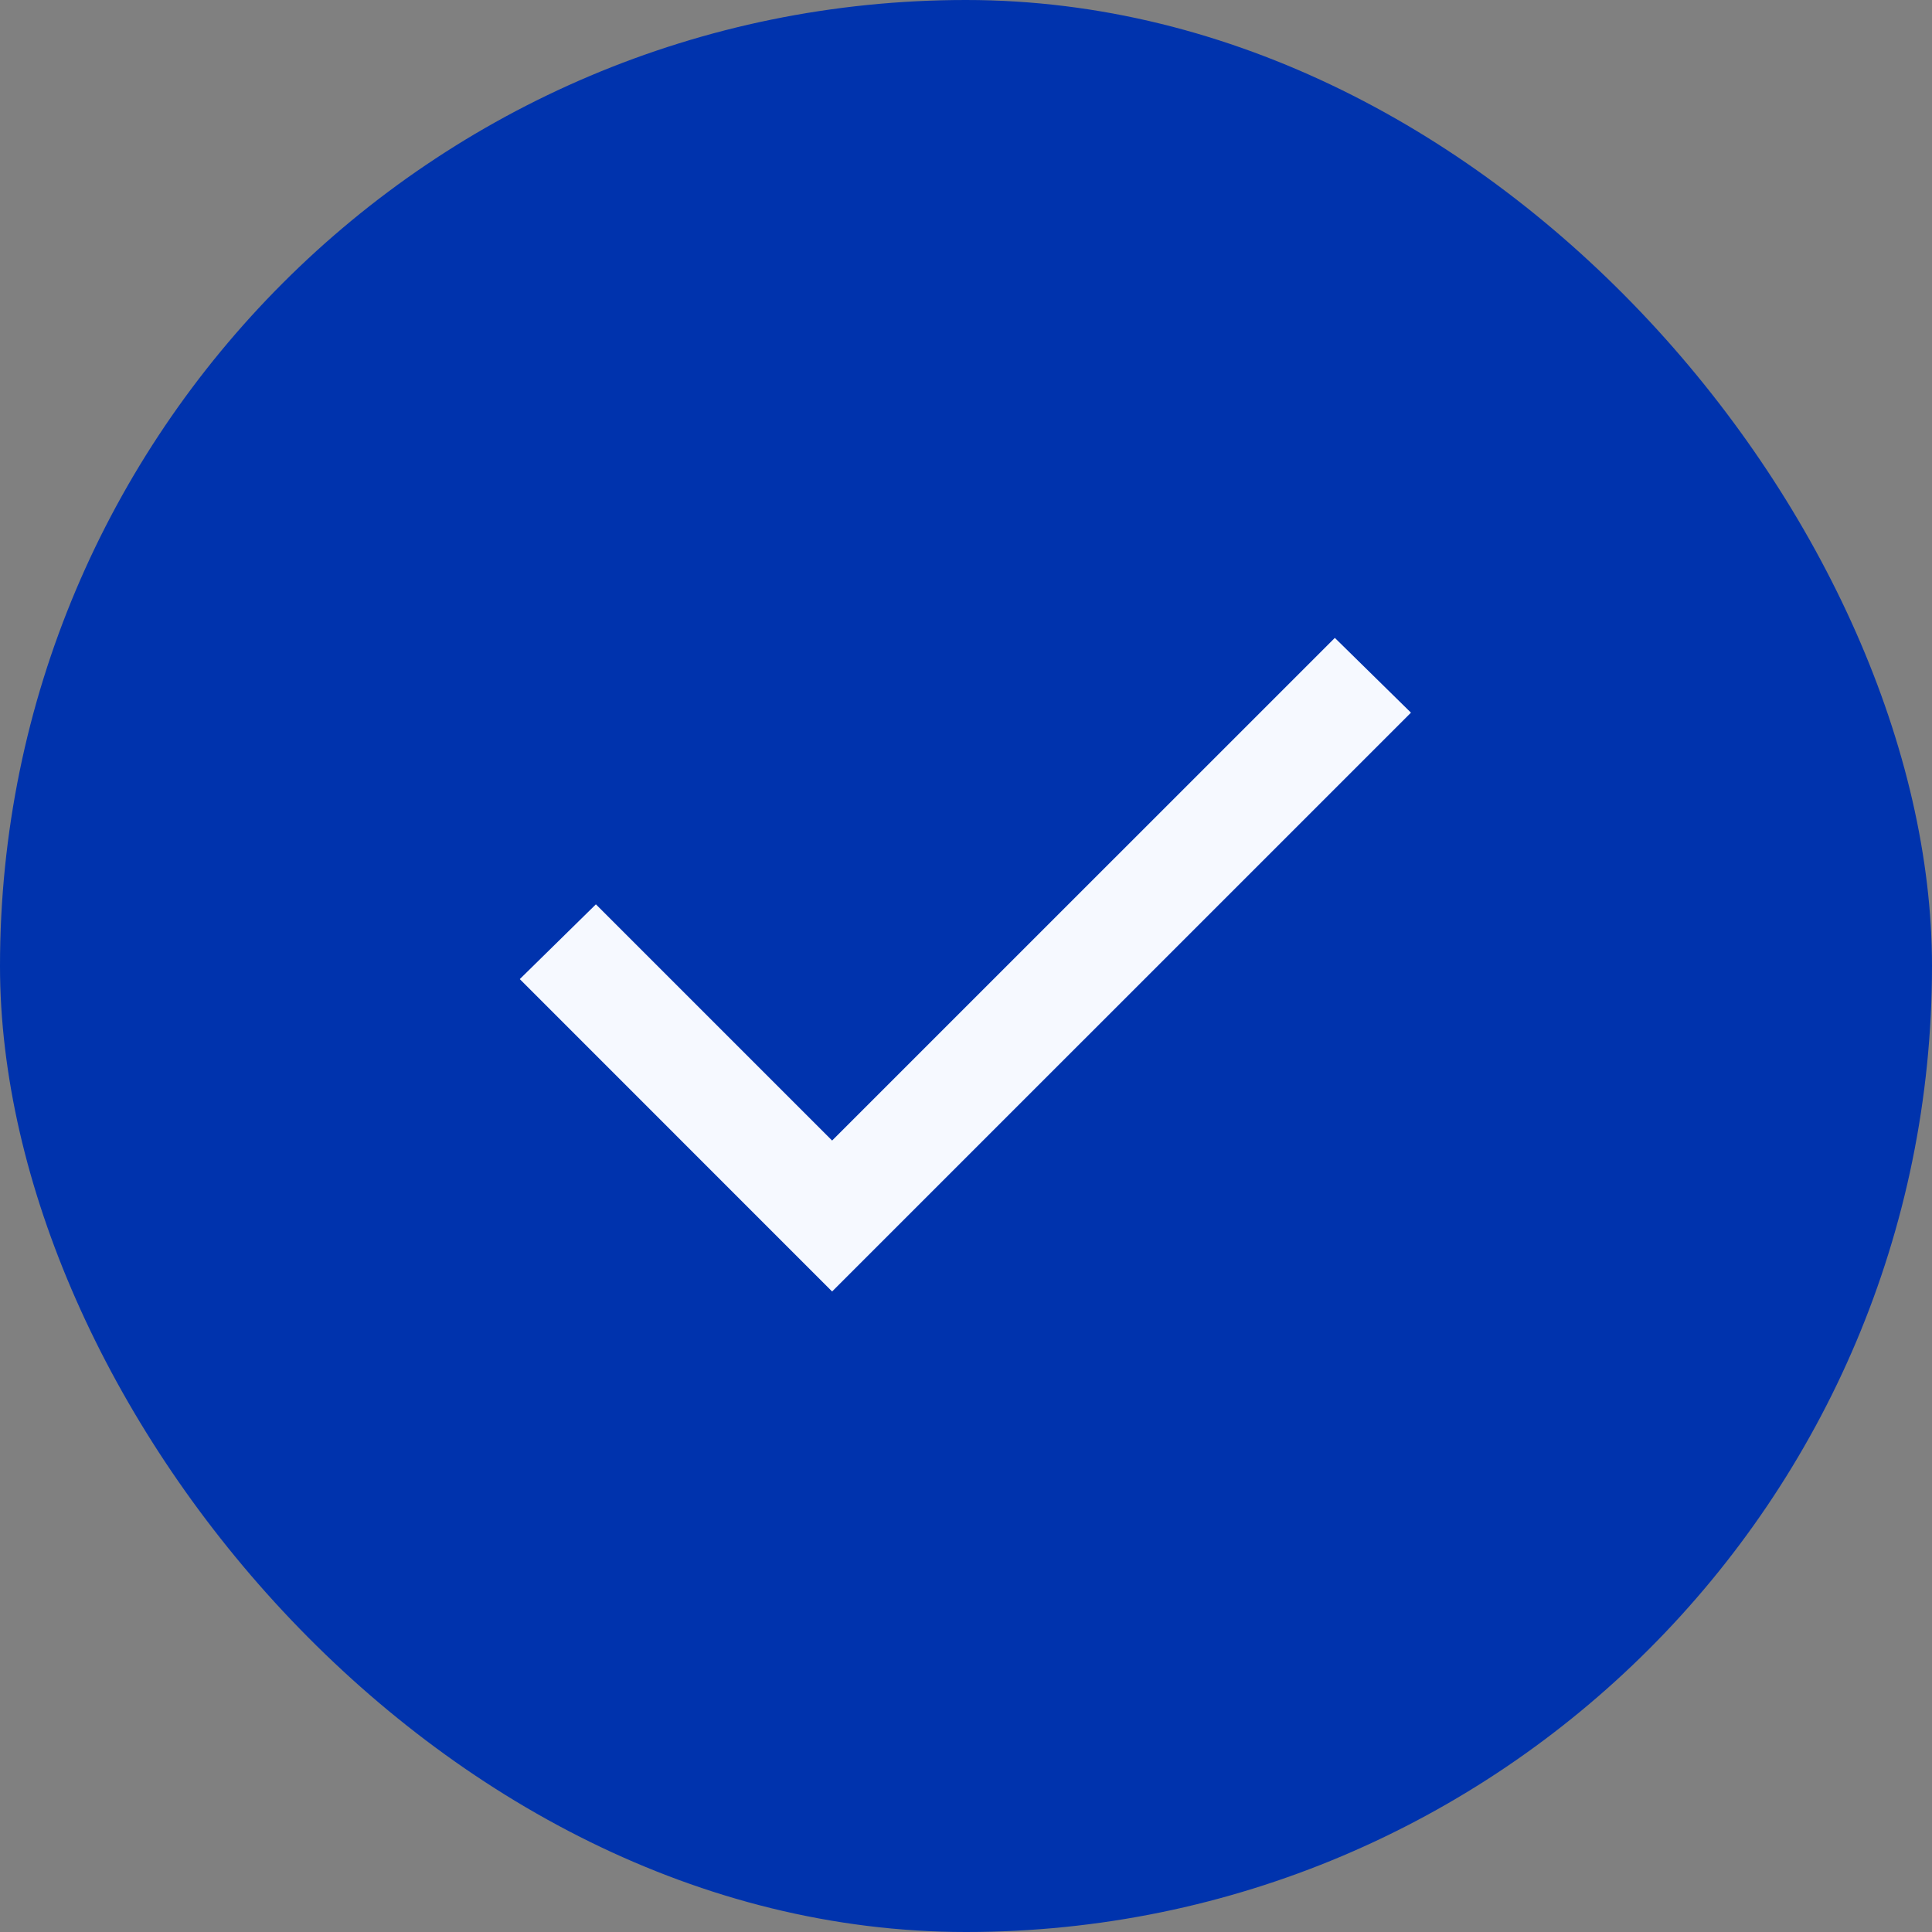 <svg width="23" height="23" viewBox="0 0 23 23" fill="none" xmlns="http://www.w3.org/2000/svg">
<rect x="0" y="0" width="23" height="23" fill="#808080" stroke="none"/>
<rect width="23" height="23" rx="11.5" fill="#0033AD"/>
<path d="M9.906 15.375L6.188 11.656L7.094 10.766L9.906 13.578L15.891 7.594L16.797 8.484L9.906 15.375Z" fill="#F6F9FF"/>
</svg>
